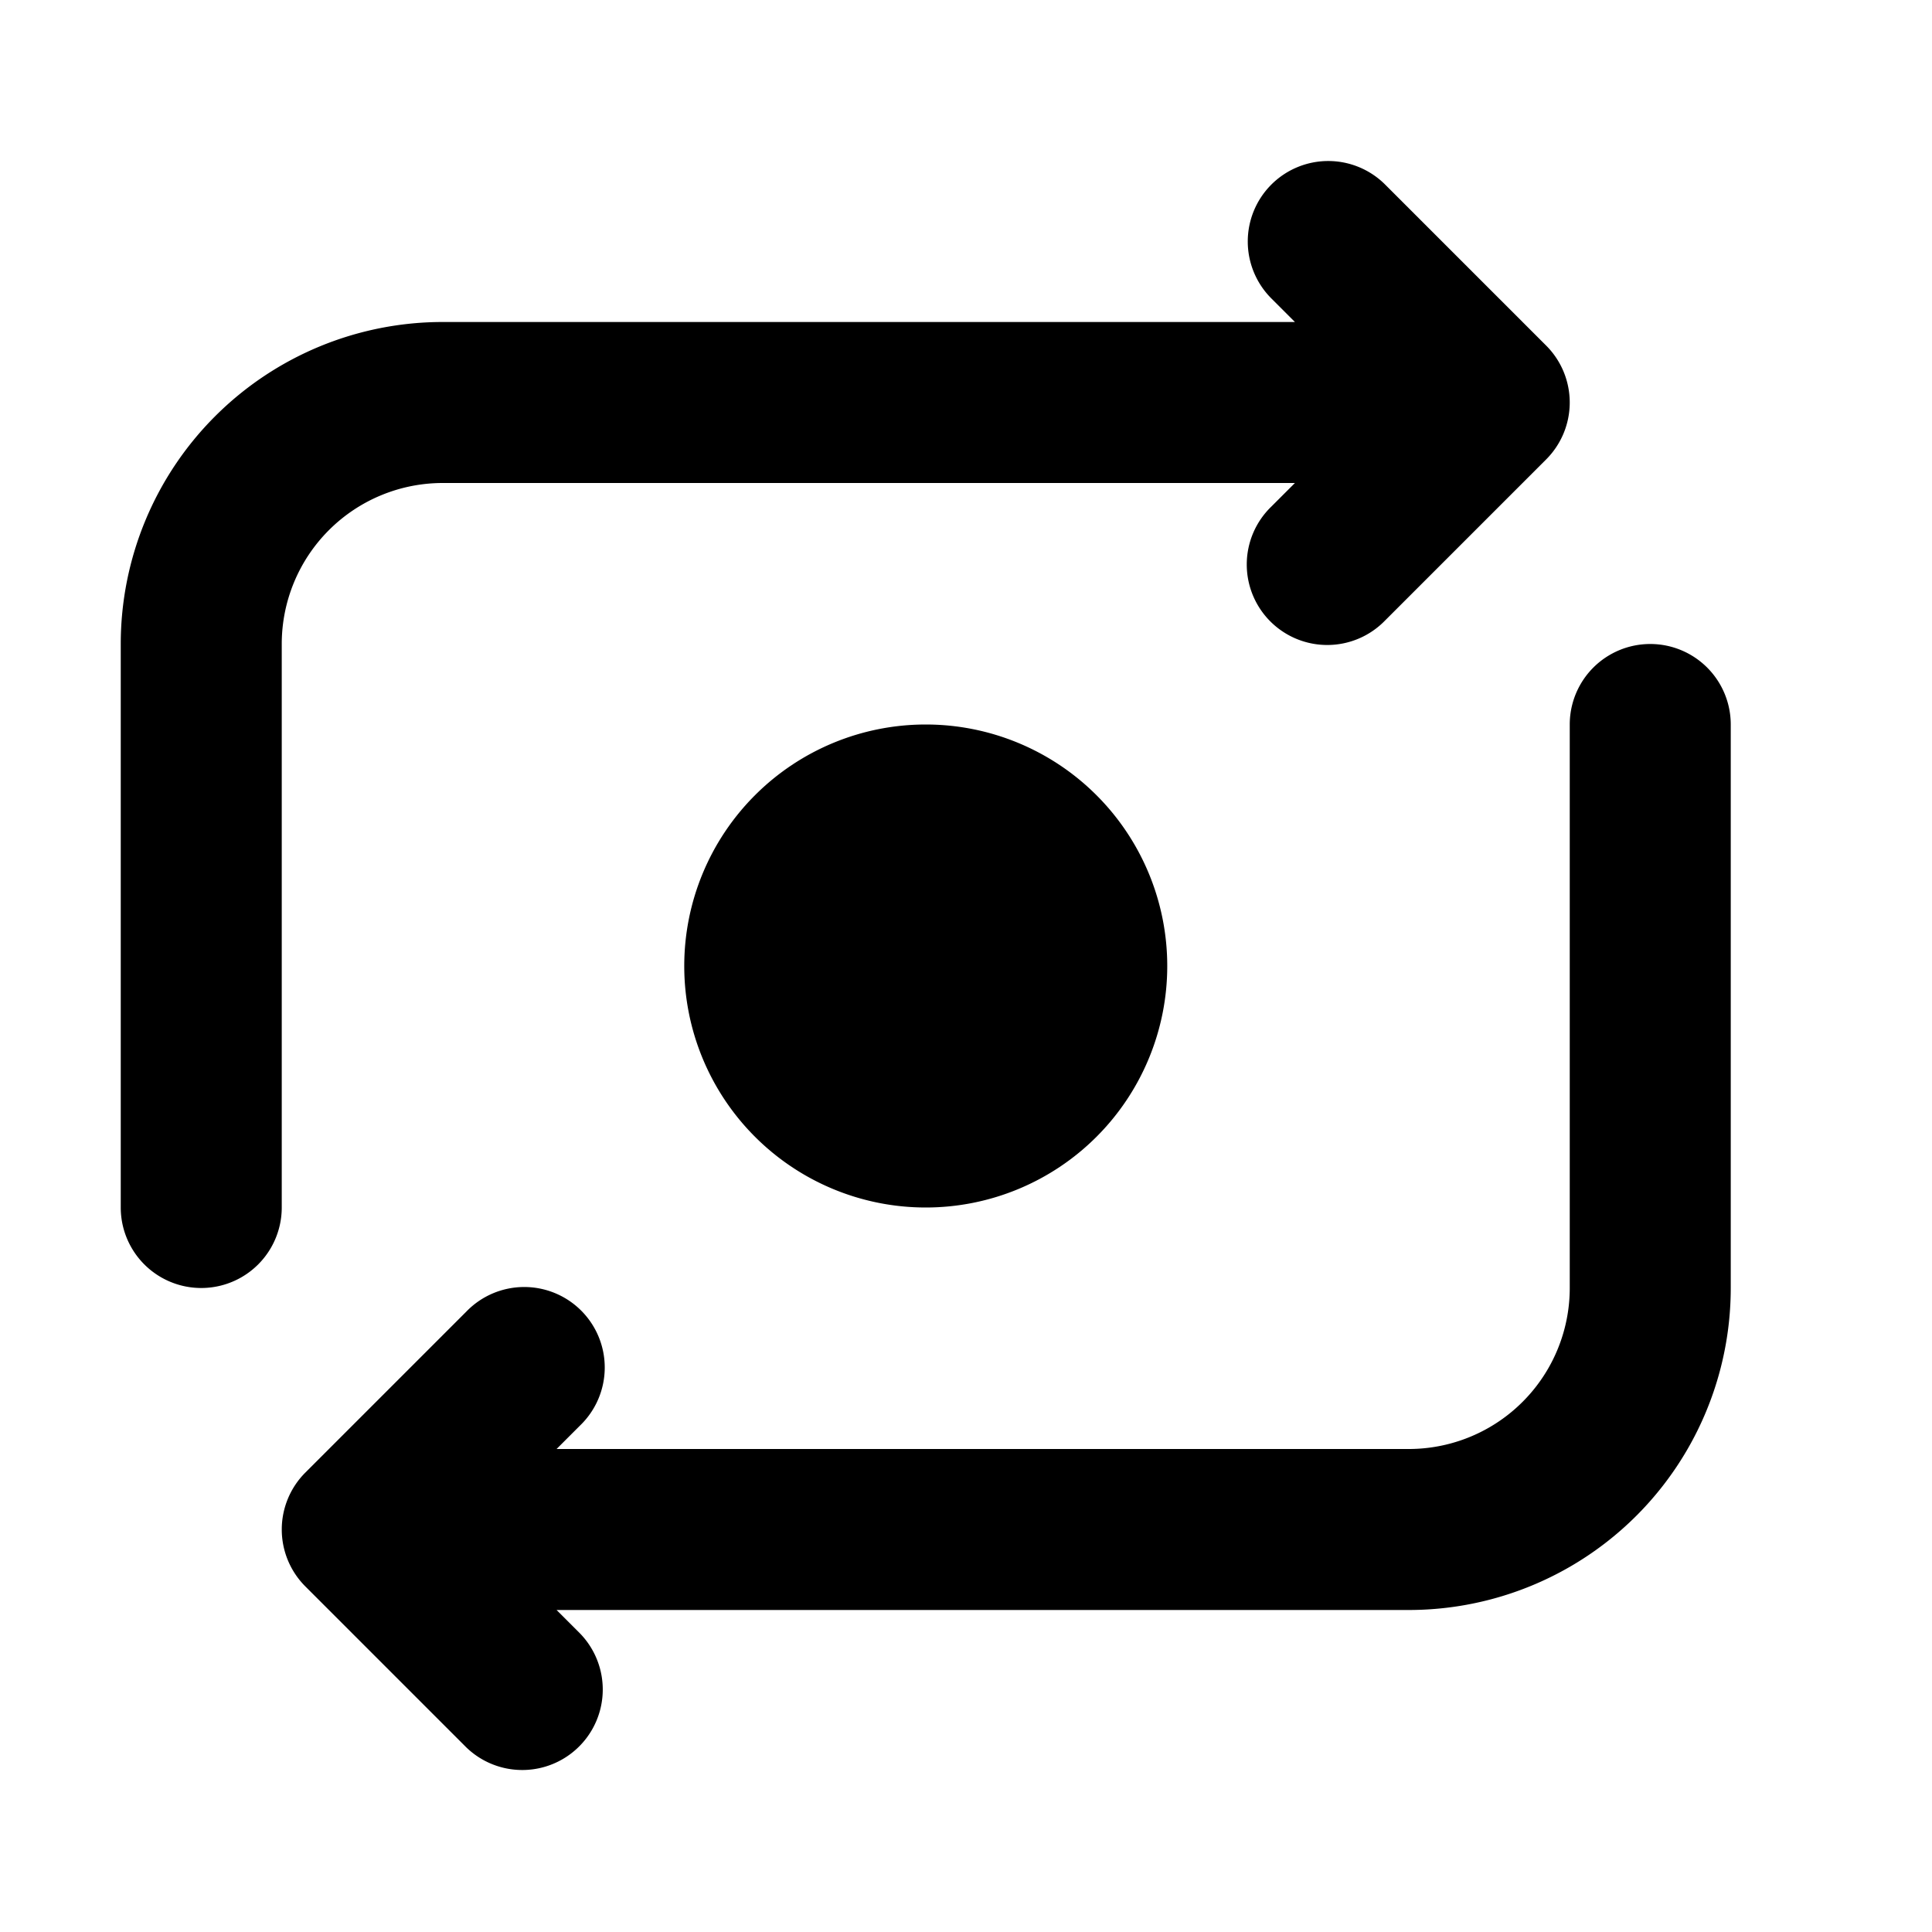 <svg xmlns="http://www.w3.org/2000/svg" width="24" height="24" fill="black" viewBox="0 0 24 24">
  <path d="M15.793 2.293a1 1 0 0 1 1.414 0l2 2a1 1 0 0 1 0 1.414l-2 2a1 1 0 1 1-1.414-1.414L16.086 6H5.5a2 2 0 0 0-2 2v7a1 1 0 1 1-2 0V8a4 4 0 0 1 4-4h10.586l-.293-.293a1 1 0 0 1 0-1.414ZM17.5 18H6.914l.293-.293a1 1 0 1 0-1.414-1.414l-2 2a1 1 0 0 0 0 1.414l2 2a1 1 0 0 0 1.414-1.414L6.914 20H17.5a4 4 0 0 0 4-4V9a1 1 0 1 0-2 0v7a2 2 0 0 1-2 2Z"/>
  <path d="M11.5 15a3 3 0 1 0 0-6 3 3 0 0 0 0 6Z"/>
</svg>
